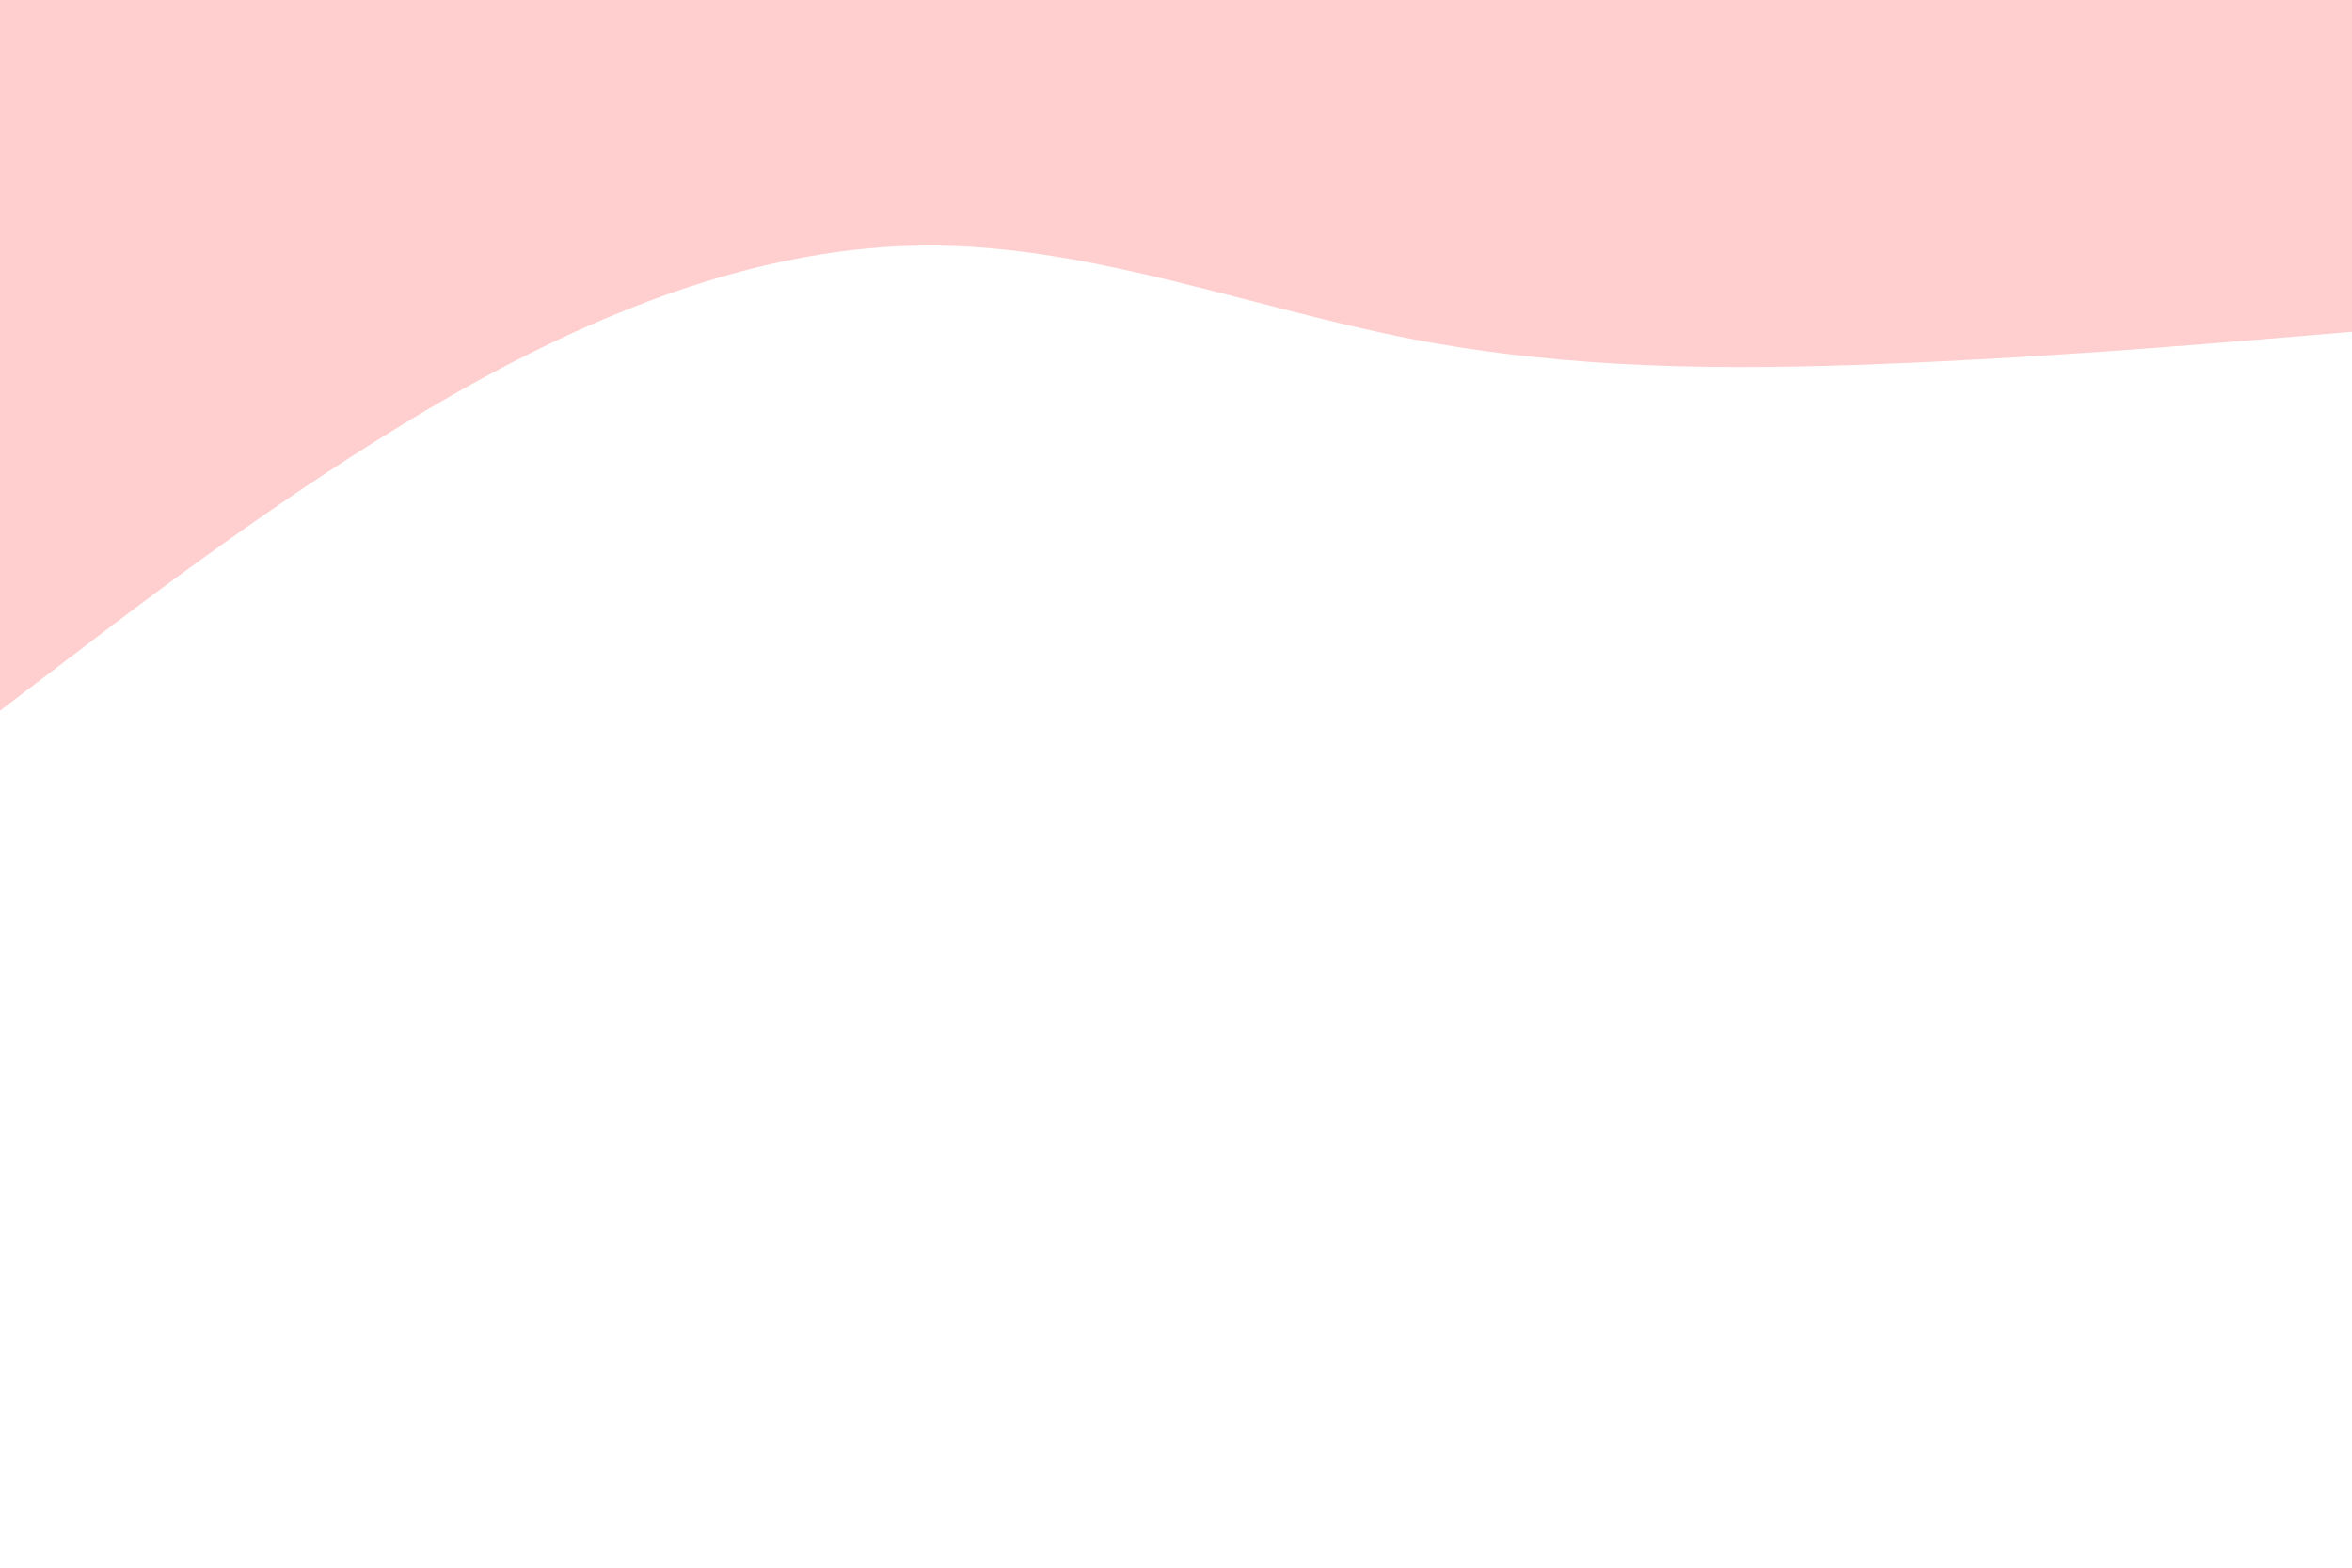 <svg id="visual" viewBox="0 0 900 600" width="900" height="600" xmlns="http://www.w3.org/2000/svg" xmlns:xlink="http://www.w3.org/1999/xlink" version="1.1"><rect x="0" y="0" width="900" height="600" fill="#fff"></rect><path d="M0 272L30 249.2C60 226.3 120 180.7 180 147.3C240 114 300 93 360 94C420 95 480 118 540 129.7C600 141.3 660 141.7 720 139.3C780 137 840 132 870 129.5L900 127L900 0L870 0C840 0 780 0 720 0C660 0 600 0 540 0C480 0 420 0 360 0C300 0 240 0 180 0C120 0 60 0 30 0L0 0Z" fill="#ffcfcf" stroke-linecap="round" stroke-linejoin="miter"></path></svg>
